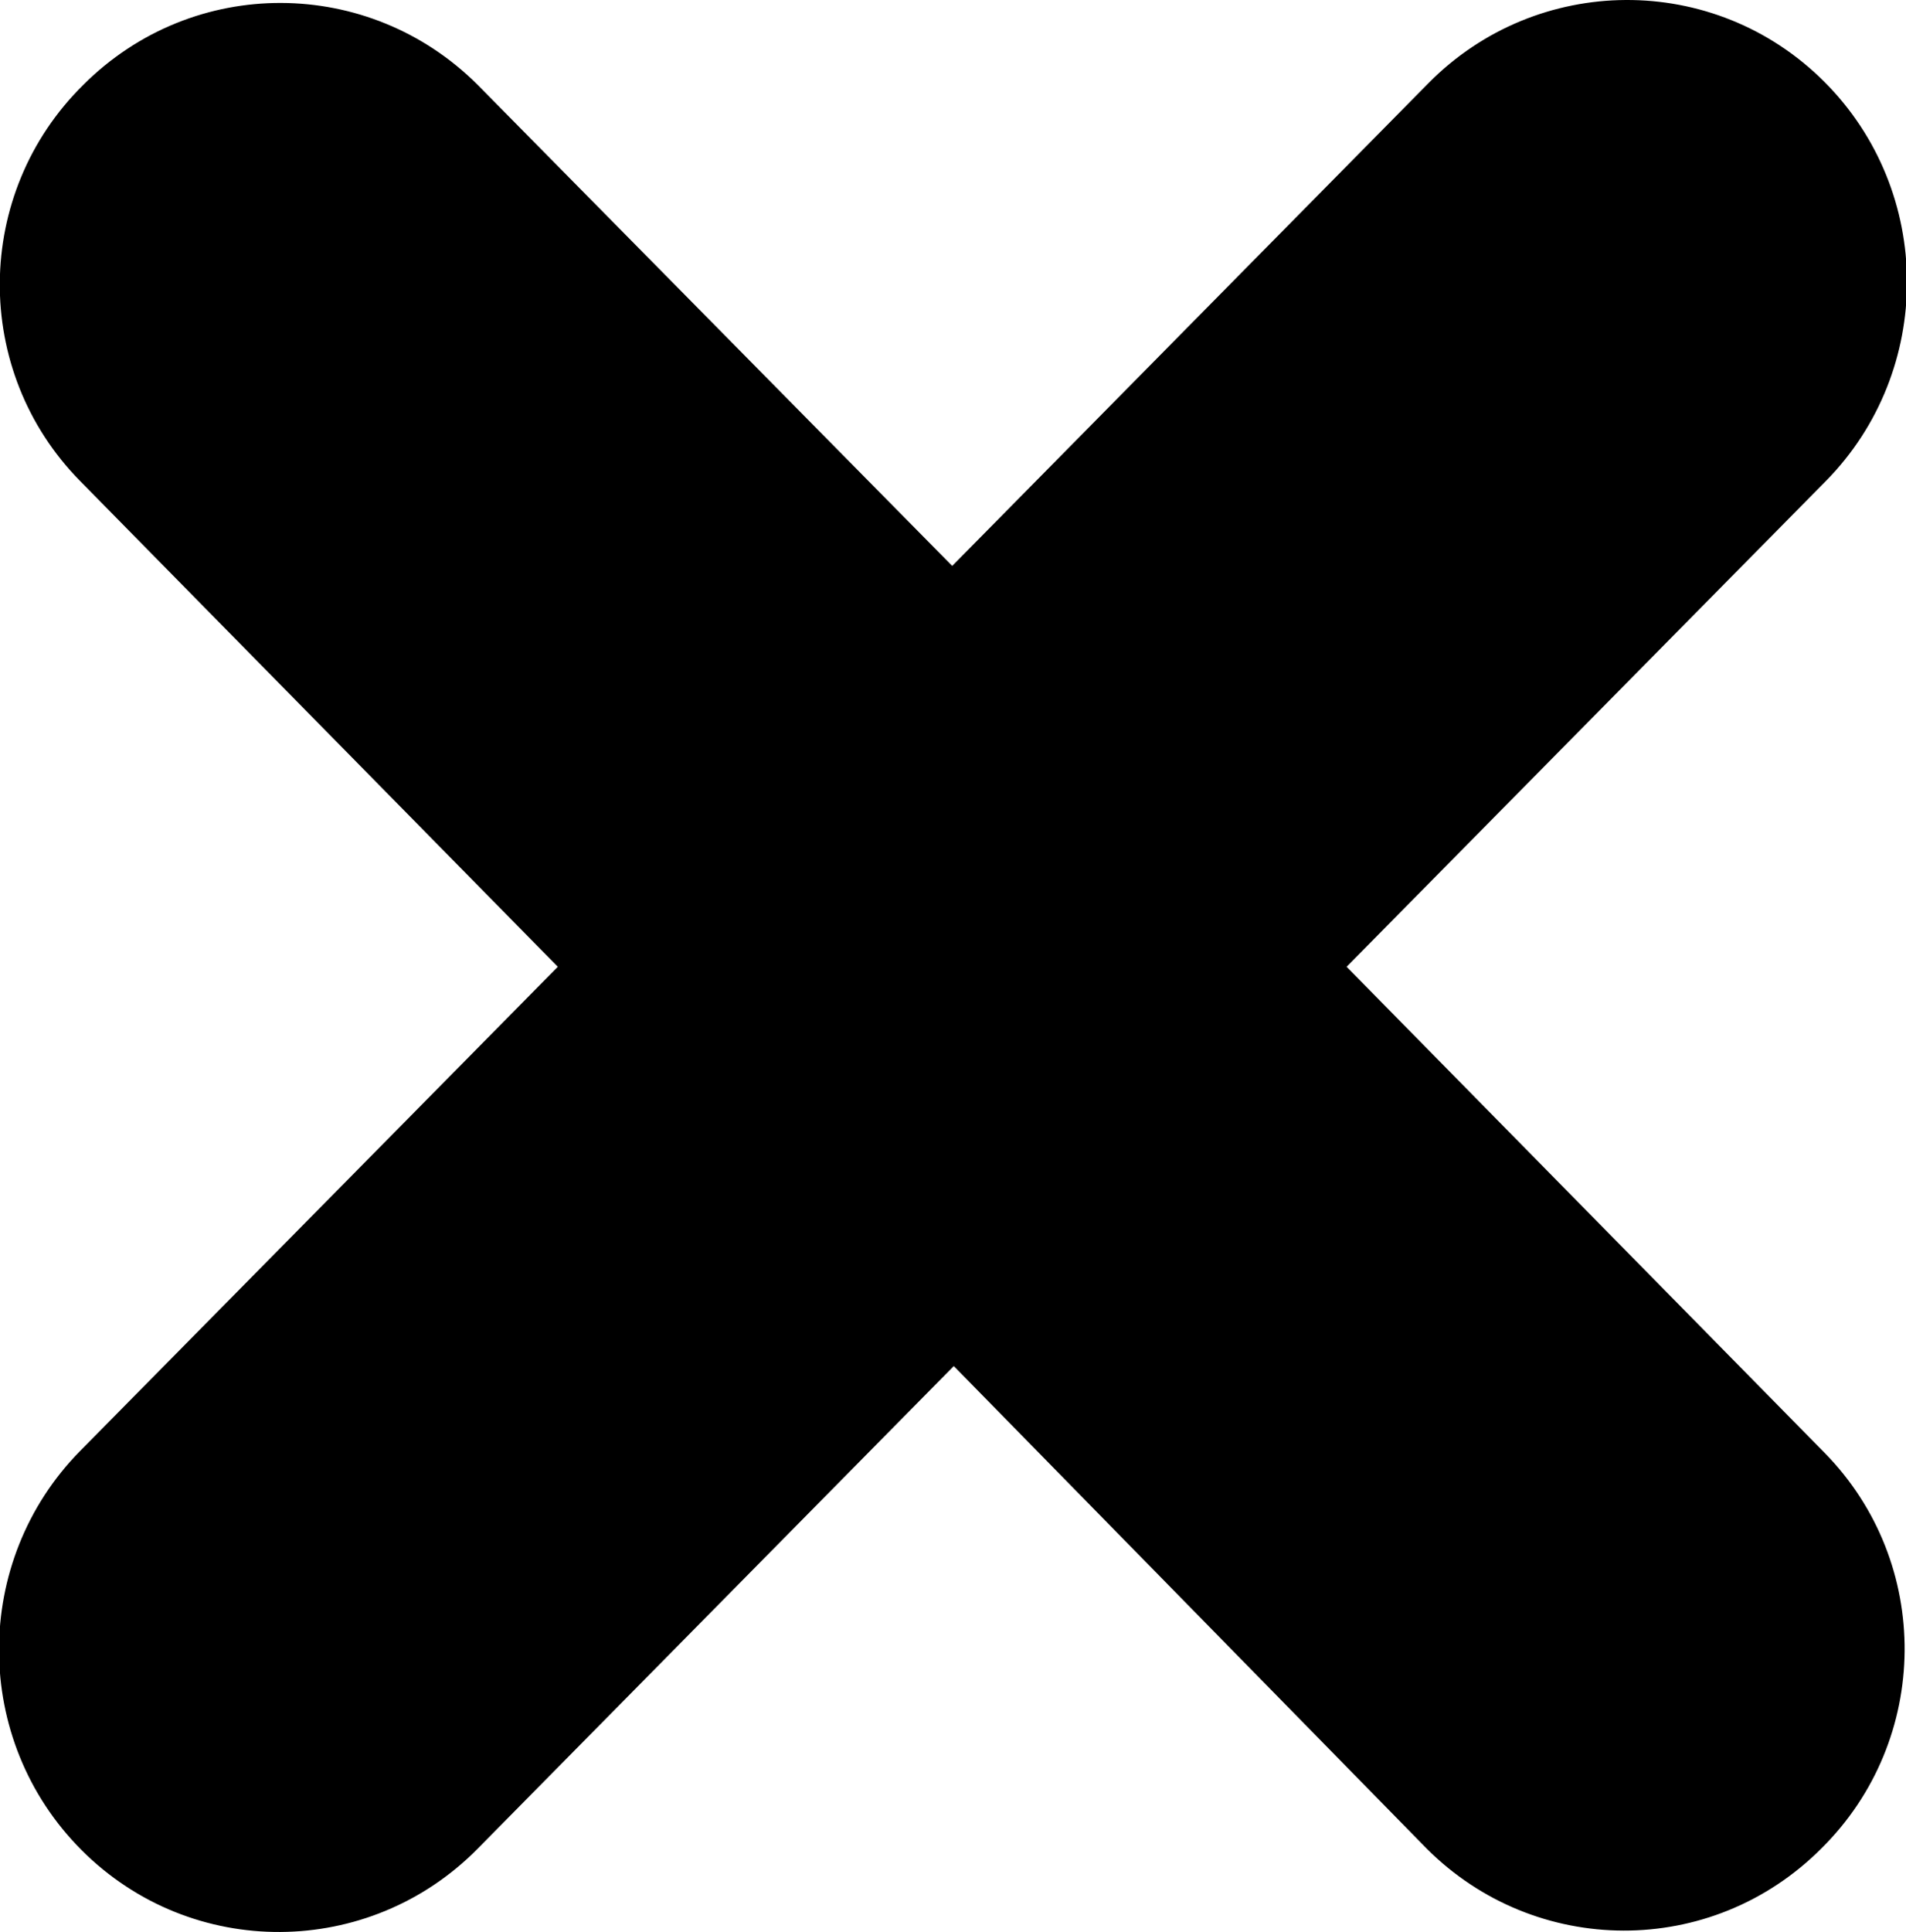 <?xml version="1.0" encoding="utf-8"?>
<!-- Generator: Adobe Illustrator 26.5.2, SVG Export Plug-In . SVG Version: 6.00 Build 0)  -->
<svg version="1.1" id="Layer_1" xmlns="http://www.w3.org/2000/svg" xmlns:xlink="http://www.w3.org/1999/xlink" x="0px" y="0px"
	 viewBox="0 0 121.3 122.9" style="enable-background:new 0 0 121.3 122.9;" xml:space="preserve">
<style type="text/css">
	.st0{fill-rule:evenodd;clip-rule:evenodd;}
</style>
<g>
	<path class="st0" d="M90.9,5.3c6.9-7,18.2-7.1,25.2-0.1c7,7,7,18.4,0.1,25.4L85.7,61.5l30.4,30.9c6.9,7,6.8,18.3-0.2,25.2
		c-7,7-18.2,6.9-25.1,0L60.7,86.9l-30.3,30.7c-6.9,7-18.2,7.1-25.2,0.1c-7-7-7-18.4-0.1-25.4l30.4-30.8L5.1,30.6
		c-6.9-7-6.8-18.3,0.2-25.2c7-7,18.2-6.9,25.1,0L60.6,36L90.9,5.3L90.9,5.3z"/>
</g>
</svg>

